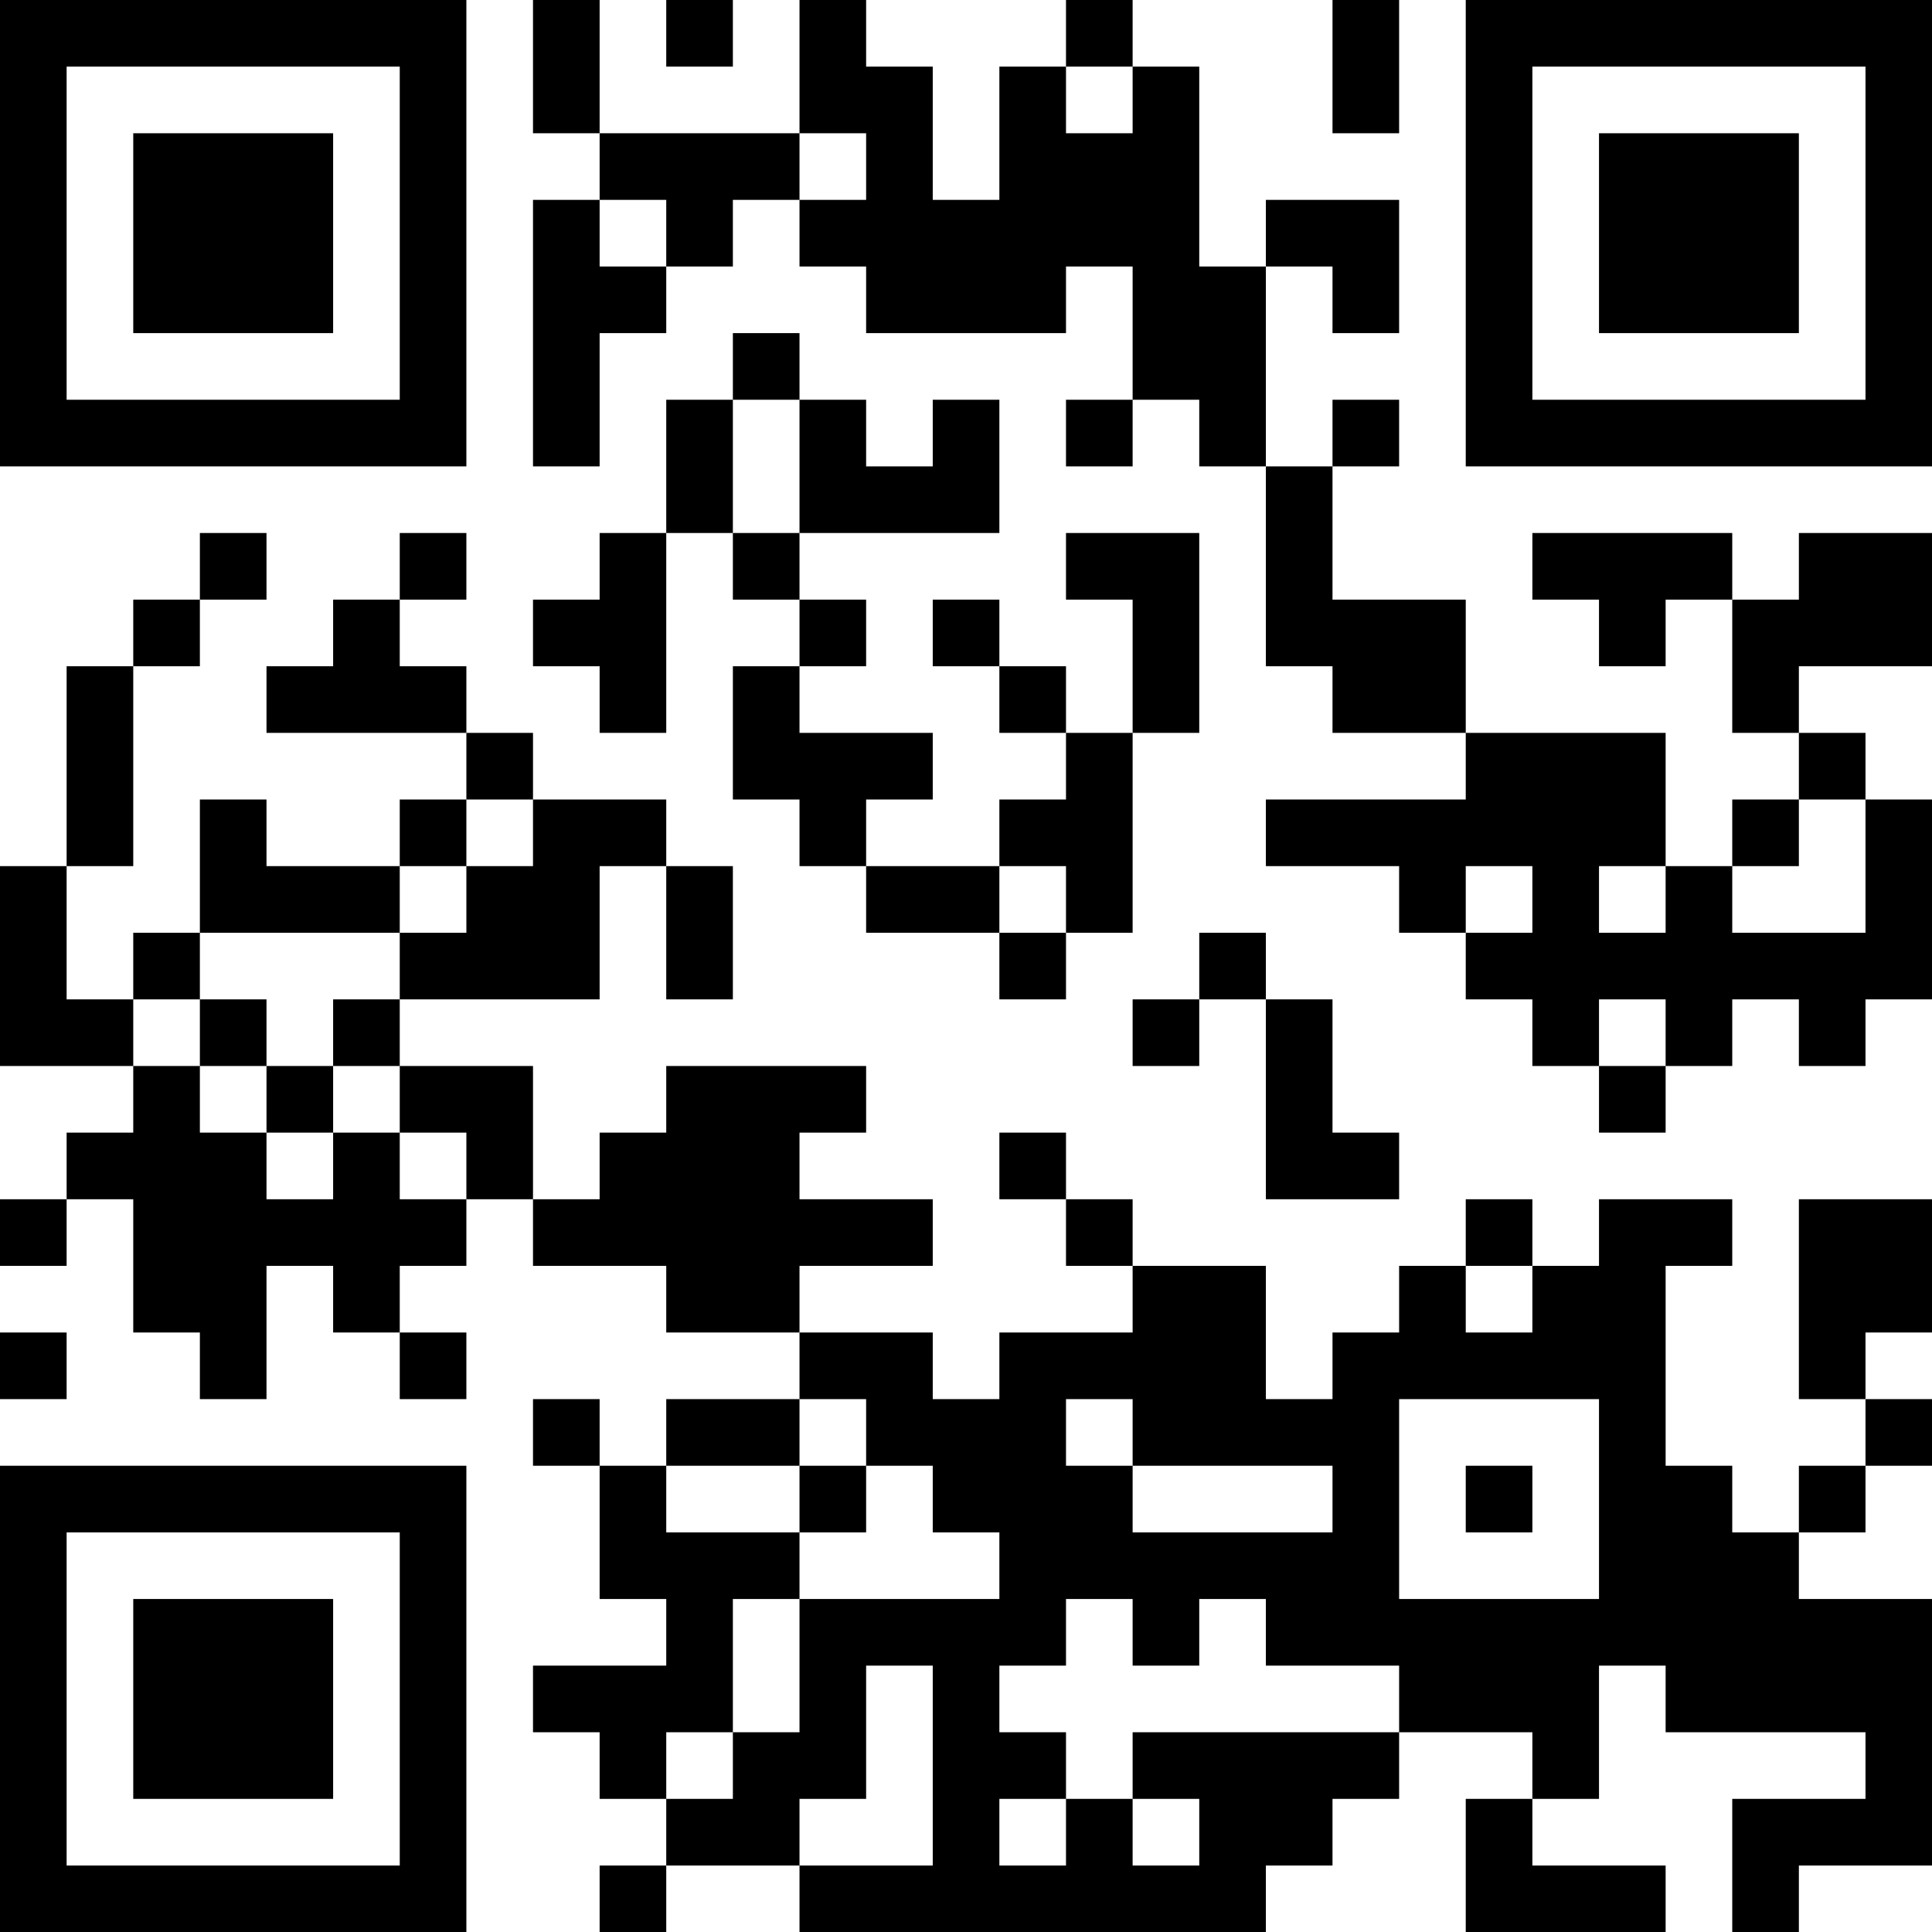 <?xml version="1.0" encoding="UTF-8"?>
<svg xmlns="http://www.w3.org/2000/svg" version="1.1" width="200" height="200" viewBox="0 0 200 200"><rect x="0" y="0" width="200" height="200" fill="#ffffff"/><g transform="scale(6.897)"><g transform="translate(0,0)"><path fill-rule="evenodd" d="M8 0L8 2L9 2L9 3L8 3L8 7L9 7L9 5L10 5L10 4L11 4L11 3L12 3L12 4L13 4L13 5L16 5L16 4L17 4L17 6L16 6L16 7L17 7L17 6L18 6L18 7L19 7L19 10L20 10L20 11L22 11L22 12L19 12L19 13L21 13L21 14L22 14L22 15L23 15L23 16L24 16L24 17L25 17L25 16L26 16L26 15L27 15L27 16L28 16L28 15L29 15L29 12L28 12L28 11L27 11L27 10L29 10L29 8L27 8L27 9L26 9L26 8L23 8L23 9L24 9L24 10L25 10L25 9L26 9L26 11L27 11L27 12L26 12L26 13L25 13L25 11L22 11L22 9L20 9L20 7L21 7L21 6L20 6L20 7L19 7L19 4L20 4L20 5L21 5L21 3L19 3L19 4L18 4L18 1L17 1L17 0L16 0L16 1L15 1L15 3L14 3L14 1L13 1L13 0L12 0L12 2L9 2L9 0ZM10 0L10 1L11 1L11 0ZM20 0L20 2L21 2L21 0ZM16 1L16 2L17 2L17 1ZM12 2L12 3L13 3L13 2ZM9 3L9 4L10 4L10 3ZM11 5L11 6L10 6L10 8L9 8L9 9L8 9L8 10L9 10L9 11L10 11L10 8L11 8L11 9L12 9L12 10L11 10L11 12L12 12L12 13L13 13L13 14L15 14L15 15L16 15L16 14L17 14L17 11L18 11L18 8L16 8L16 9L17 9L17 11L16 11L16 10L15 10L15 9L14 9L14 10L15 10L15 11L16 11L16 12L15 12L15 13L13 13L13 12L14 12L14 11L12 11L12 10L13 10L13 9L12 9L12 8L15 8L15 6L14 6L14 7L13 7L13 6L12 6L12 5ZM11 6L11 8L12 8L12 6ZM3 8L3 9L2 9L2 10L1 10L1 13L0 13L0 16L2 16L2 17L1 17L1 18L0 18L0 19L1 19L1 18L2 18L2 20L3 20L3 21L4 21L4 19L5 19L5 20L6 20L6 21L7 21L7 20L6 20L6 19L7 19L7 18L8 18L8 19L10 19L10 20L12 20L12 21L10 21L10 22L9 22L9 21L8 21L8 22L9 22L9 24L10 24L10 25L8 25L8 26L9 26L9 27L10 27L10 28L9 28L9 29L10 29L10 28L12 28L12 29L19 29L19 28L20 28L20 27L21 27L21 26L23 26L23 27L22 27L22 29L25 29L25 28L23 28L23 27L24 27L24 25L25 25L25 26L28 26L28 27L26 27L26 29L27 29L27 28L29 28L29 24L27 24L27 23L28 23L28 22L29 22L29 21L28 21L28 20L29 20L29 18L27 18L27 21L28 21L28 22L27 22L27 23L26 23L26 22L25 22L25 19L26 19L26 18L24 18L24 19L23 19L23 18L22 18L22 19L21 19L21 20L20 20L20 21L19 21L19 19L17 19L17 18L16 18L16 17L15 17L15 18L16 18L16 19L17 19L17 20L15 20L15 21L14 21L14 20L12 20L12 19L14 19L14 18L12 18L12 17L13 17L13 16L10 16L10 17L9 17L9 18L8 18L8 16L6 16L6 15L9 15L9 13L10 13L10 15L11 15L11 13L10 13L10 12L8 12L8 11L7 11L7 10L6 10L6 9L7 9L7 8L6 8L6 9L5 9L5 10L4 10L4 11L7 11L7 12L6 12L6 13L4 13L4 12L3 12L3 14L2 14L2 15L1 15L1 13L2 13L2 10L3 10L3 9L4 9L4 8ZM7 12L7 13L6 13L6 14L3 14L3 15L2 15L2 16L3 16L3 17L4 17L4 18L5 18L5 17L6 17L6 18L7 18L7 17L6 17L6 16L5 16L5 15L6 15L6 14L7 14L7 13L8 13L8 12ZM27 12L27 13L26 13L26 14L28 14L28 12ZM15 13L15 14L16 14L16 13ZM22 13L22 14L23 14L23 13ZM24 13L24 14L25 14L25 13ZM18 14L18 15L17 15L17 16L18 16L18 15L19 15L19 18L21 18L21 17L20 17L20 15L19 15L19 14ZM3 15L3 16L4 16L4 17L5 17L5 16L4 16L4 15ZM24 15L24 16L25 16L25 15ZM22 19L22 20L23 20L23 19ZM0 20L0 21L1 21L1 20ZM12 21L12 22L10 22L10 23L12 23L12 24L11 24L11 26L10 26L10 27L11 27L11 26L12 26L12 24L15 24L15 23L14 23L14 22L13 22L13 21ZM16 21L16 22L17 22L17 23L20 23L20 22L17 22L17 21ZM21 21L21 24L24 24L24 21ZM12 22L12 23L13 23L13 22ZM22 22L22 23L23 23L23 22ZM16 24L16 25L15 25L15 26L16 26L16 27L15 27L15 28L16 28L16 27L17 27L17 28L18 28L18 27L17 27L17 26L21 26L21 25L19 25L19 24L18 24L18 25L17 25L17 24ZM13 25L13 27L12 27L12 28L14 28L14 25ZM0 0L0 7L7 7L7 0ZM1 1L1 6L6 6L6 1ZM2 2L2 5L5 5L5 2ZM22 0L22 7L29 7L29 0ZM23 1L23 6L28 6L28 1ZM24 2L24 5L27 5L27 2ZM0 22L0 29L7 29L7 22ZM1 23L1 28L6 28L6 23ZM2 24L2 27L5 27L5 24Z" fill="#000000"/></g></g></svg>
